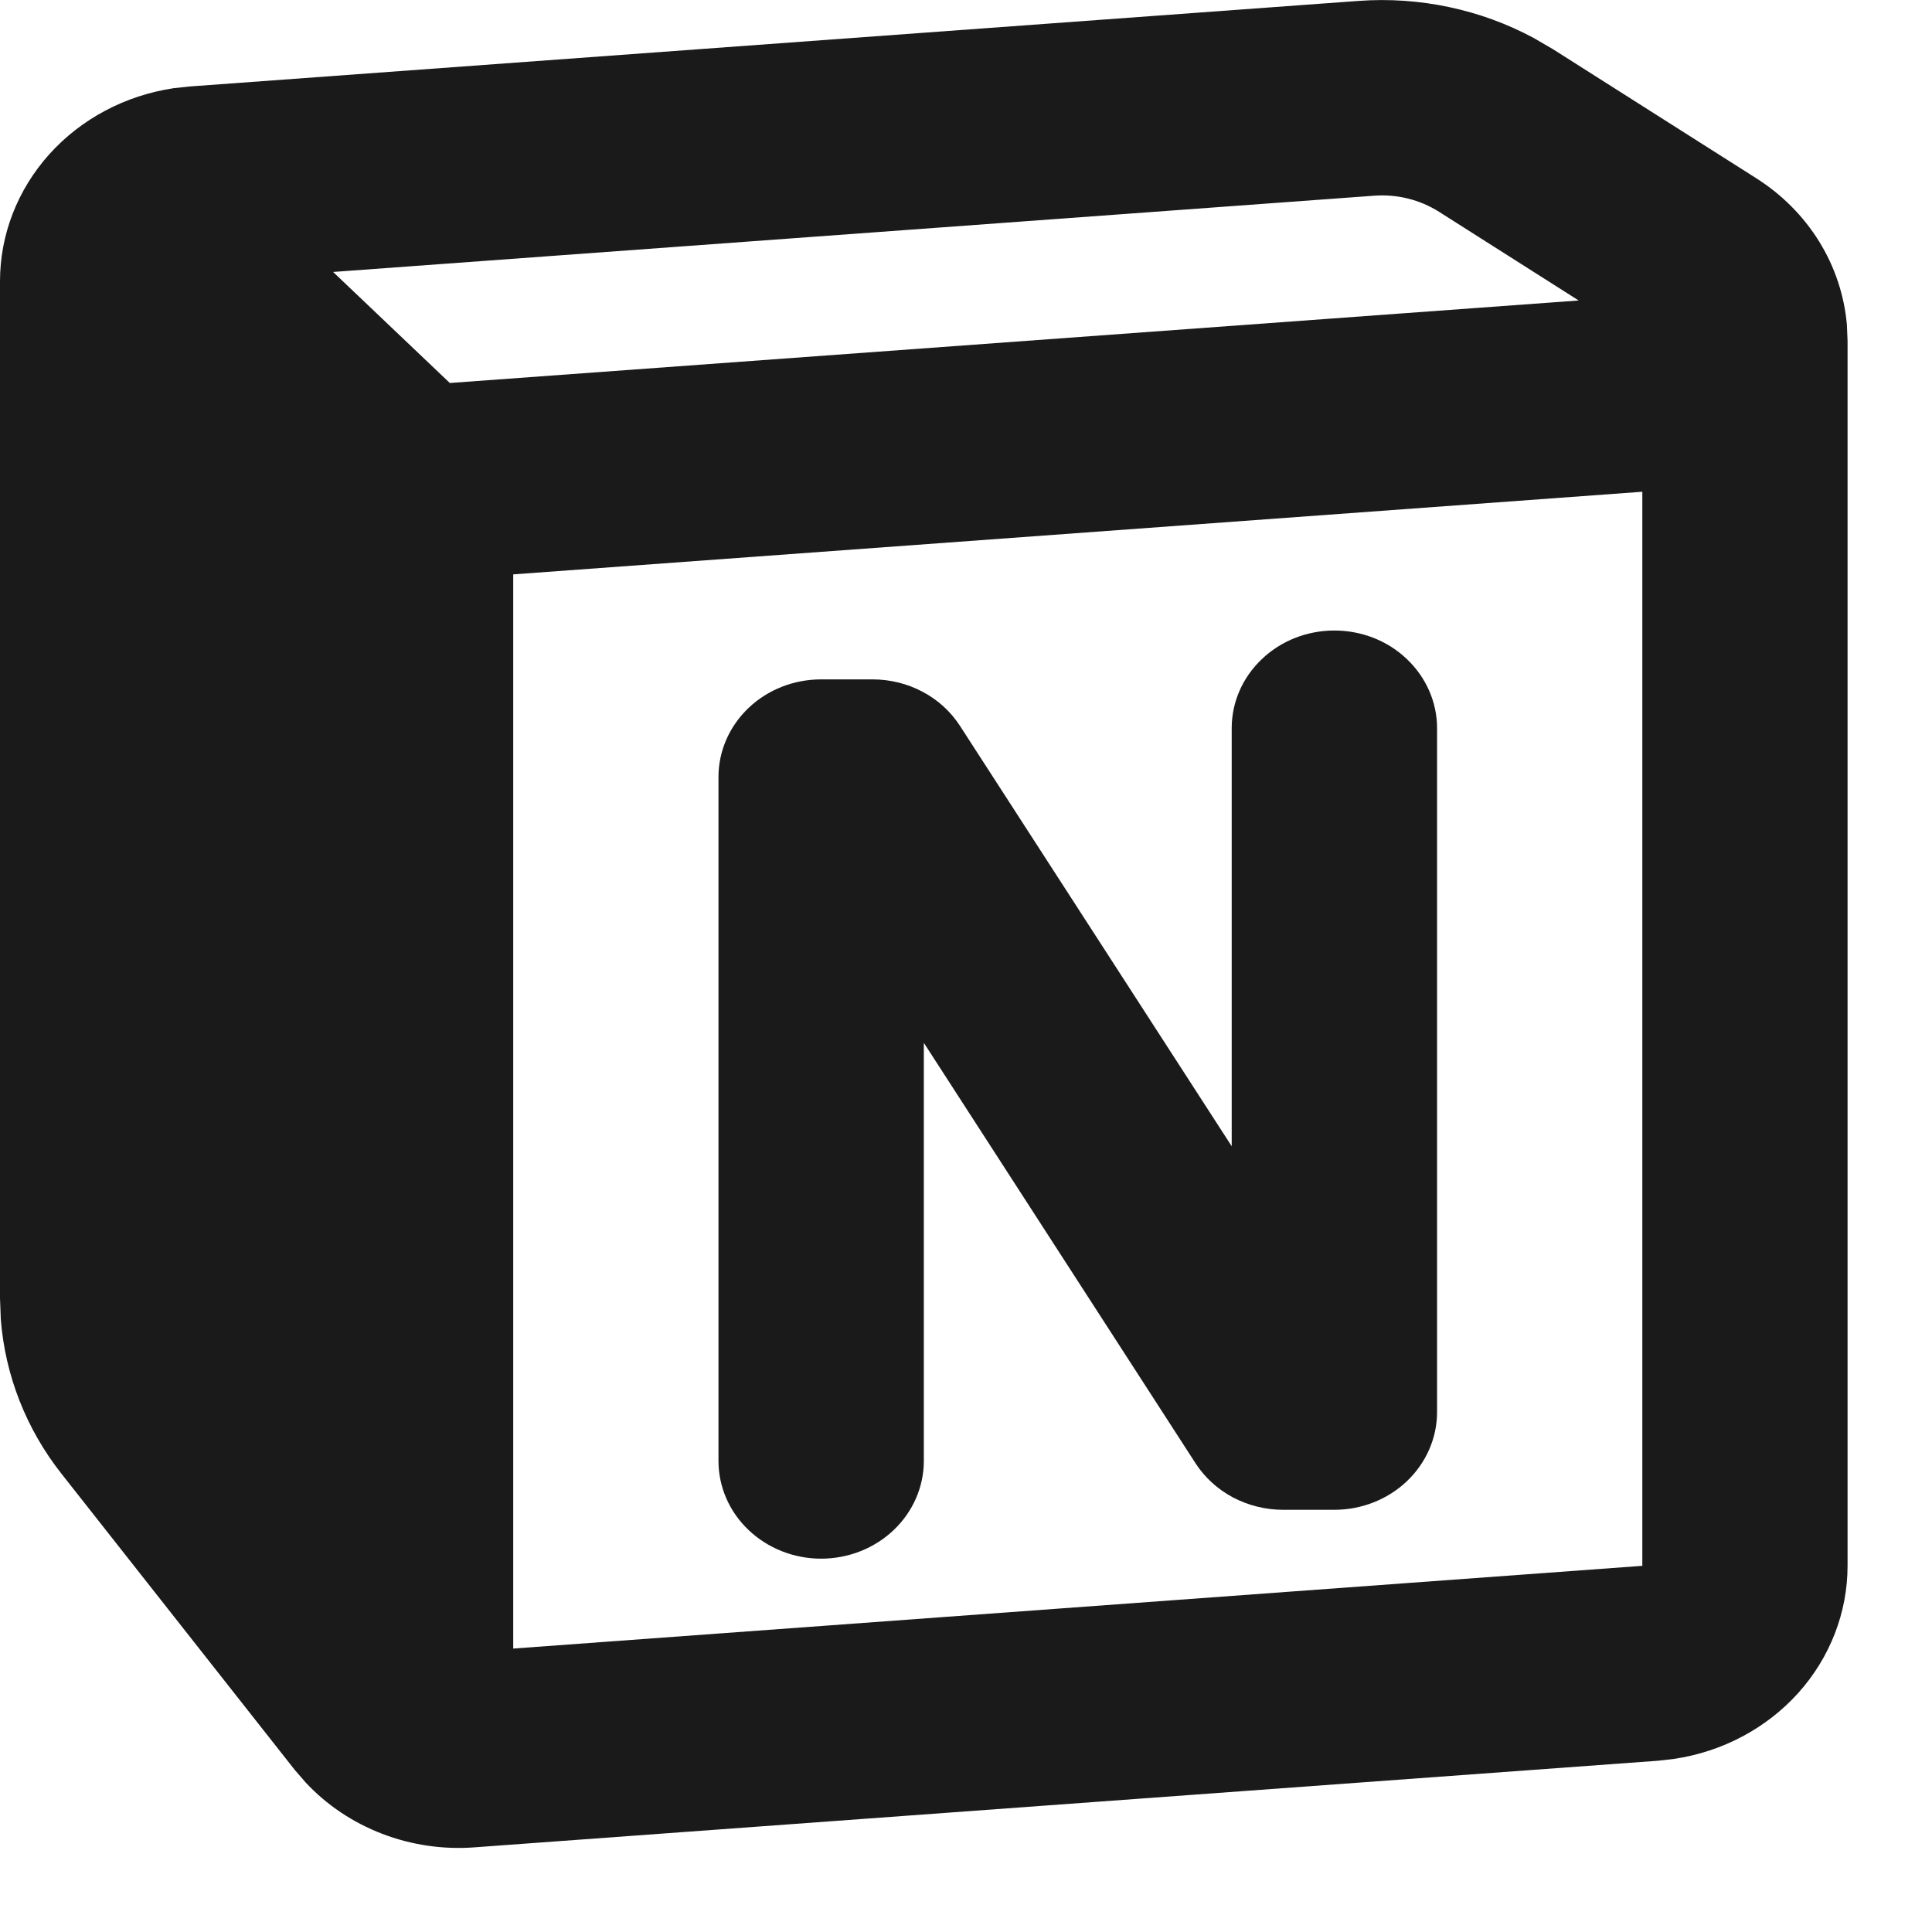 <svg width="17" height="17" viewBox="0 0 17 17" fill="none" xmlns="http://www.w3.org/2000/svg">
<path fill-rule="evenodd" clip-rule="evenodd" d="M13.493 0.333L13.665 0.433L15.453 1.568C15.68 1.712 15.869 1.902 16.007 2.125C16.145 2.348 16.228 2.598 16.251 2.856L16.257 2.999V13.778C16.257 14.188 16.103 14.585 15.823 14.897C15.543 15.208 15.155 15.414 14.729 15.477L14.589 15.493L4.176 16.255C3.899 16.276 3.621 16.235 3.363 16.136C3.105 16.037 2.875 15.883 2.69 15.685L2.593 15.573L0.542 12.969C0.23 12.574 0.045 12.101 0.007 11.608L0 11.422V2.475C3.05245e-05 2.065 0.154 1.669 0.434 1.357C0.715 1.045 1.102 0.84 1.528 0.776L1.668 0.761L11.954 0.008C12.489 -0.031 13.025 0.082 13.493 0.333H13.493ZM14.451 4.327L4.516 5.054V14.506L14.451 13.778V4.327ZM11.741 5.548C11.981 5.548 12.211 5.638 12.38 5.8C12.549 5.961 12.645 6.179 12.645 6.407V12.425C12.645 12.653 12.549 12.872 12.38 13.033C12.211 13.194 11.981 13.285 11.741 13.285H11.29C11.136 13.285 10.984 13.247 10.849 13.176C10.714 13.104 10.601 13.001 10.52 12.876L8.129 9.176V12.855C8.129 13.083 8.033 13.302 7.864 13.463C7.695 13.624 7.465 13.715 7.225 13.715C6.986 13.715 6.756 13.624 6.587 13.463C6.417 13.302 6.322 13.083 6.322 12.855V6.837C6.322 6.609 6.417 6.391 6.587 6.229C6.756 6.068 6.986 5.978 7.225 5.978H7.677C7.831 5.978 7.983 6.015 8.118 6.087C8.253 6.158 8.366 6.262 8.447 6.387L10.838 10.086V6.407C10.838 6.179 10.933 5.961 11.103 5.8C11.272 5.638 11.502 5.548 11.741 5.548ZM12.092 1.722L2.931 2.393L3.958 3.37L13.891 2.644L12.663 1.864C12.494 1.757 12.293 1.707 12.092 1.722Z" fill="#1A1A1A"/>
</svg>
